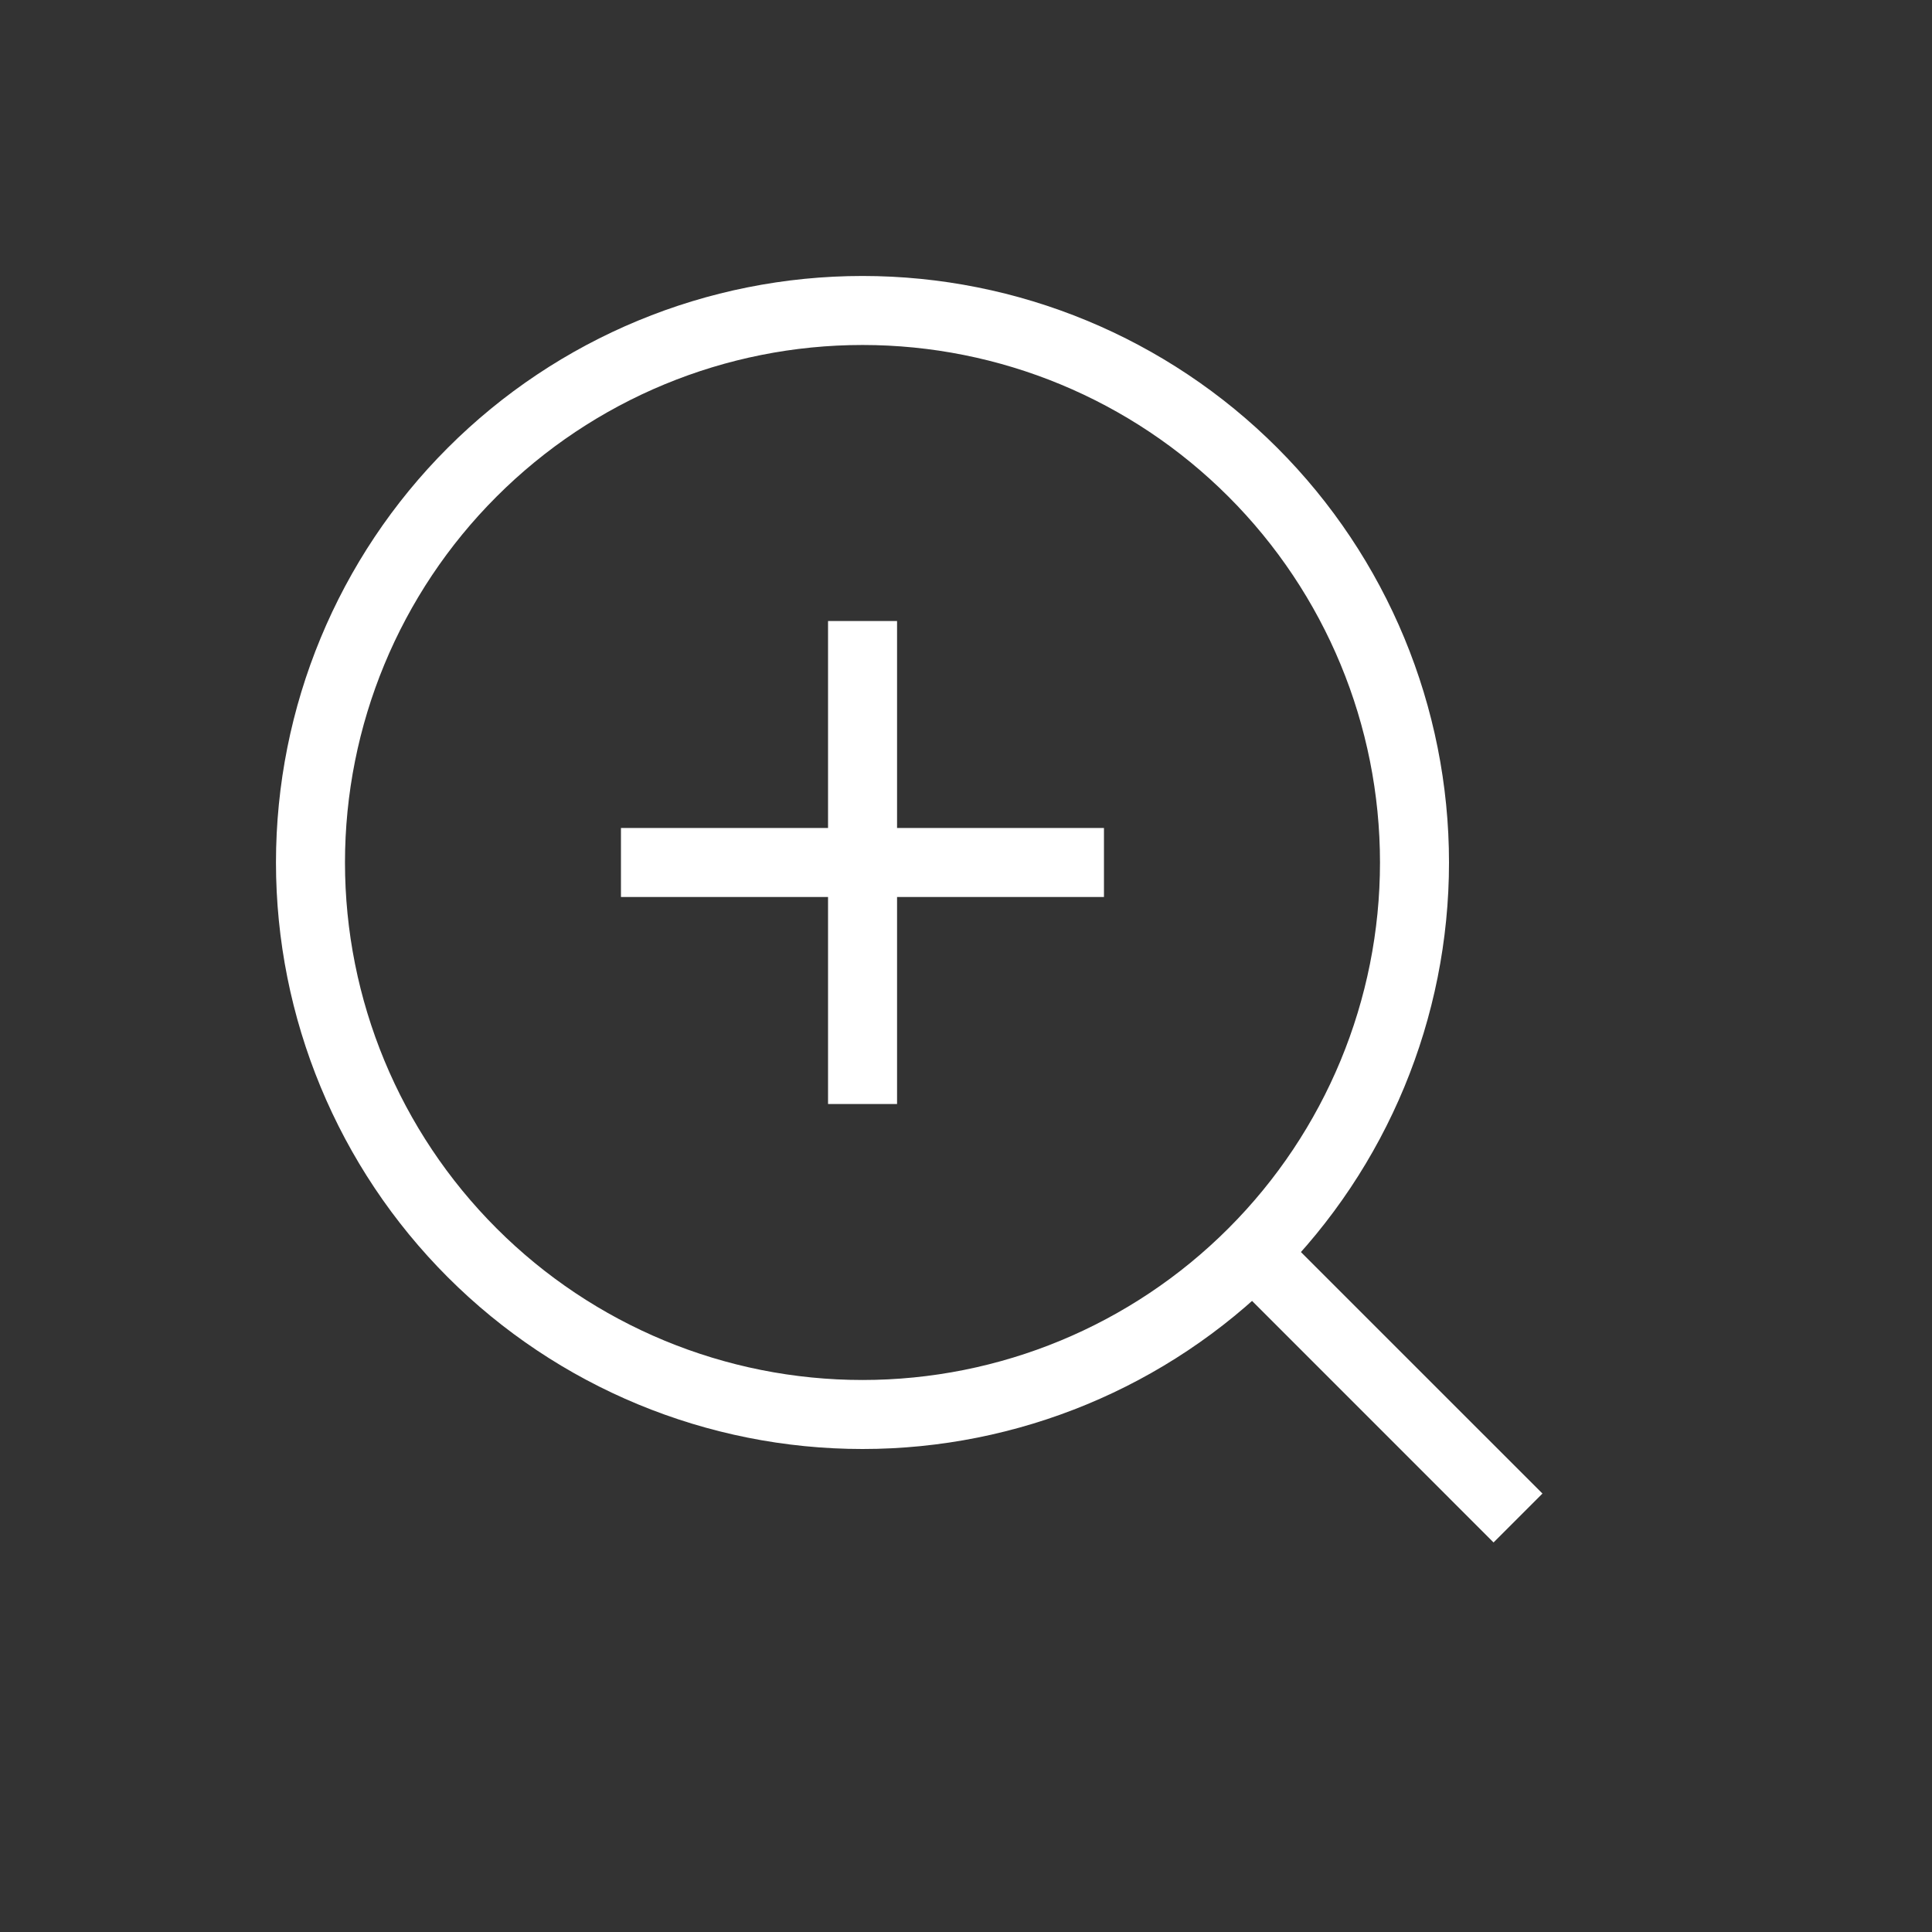 <svg width="32" height="32" viewBox="0 0 32 32" fill="none" xmlns="http://www.w3.org/2000/svg">
<rect x="0" y="0" width="32" height="32" fill="#333333" stroke="none"/>
<path d="M20.167 20.976L24.738 25.548L25.548 24.738L20.976 20.167L20.167 20.976Z" fill="white"/>
<path d="M14.286 24C11.709 24 9.238 22.976 7.417 21.155C5.595 19.333 4.571 16.862 4.571 14.286C4.571 11.709 5.595 9.238 7.417 7.417C9.238 5.595 11.709 4.571 14.286 4.571C16.862 4.571 19.333 5.595 21.155 7.417C22.976 9.238 24 11.709 24 14.286C24 16.862 22.976 19.333 21.155 21.155C19.333 22.976 16.862 24 14.286 24ZM14.286 22.857C16.559 22.857 18.739 21.954 20.346 20.346C21.954 18.739 22.857 16.559 22.857 14.286C22.857 12.012 21.954 9.832 20.346 8.225C18.739 6.617 16.559 5.714 14.286 5.714C12.012 5.714 9.832 6.617 8.225 8.225C6.617 9.832 5.714 12.012 5.714 14.286C5.714 16.559 6.617 18.739 8.225 20.346C9.832 21.954 12.012 22.857 14.286 22.857Z" fill="white"/>
<path d="M10.285 14.857H18.285V13.714H10.285V14.857Z" fill="white"/>
<path d="M14.858 18.286V10.286H13.715V18.286H14.858Z" fill="white"/>
</svg>
